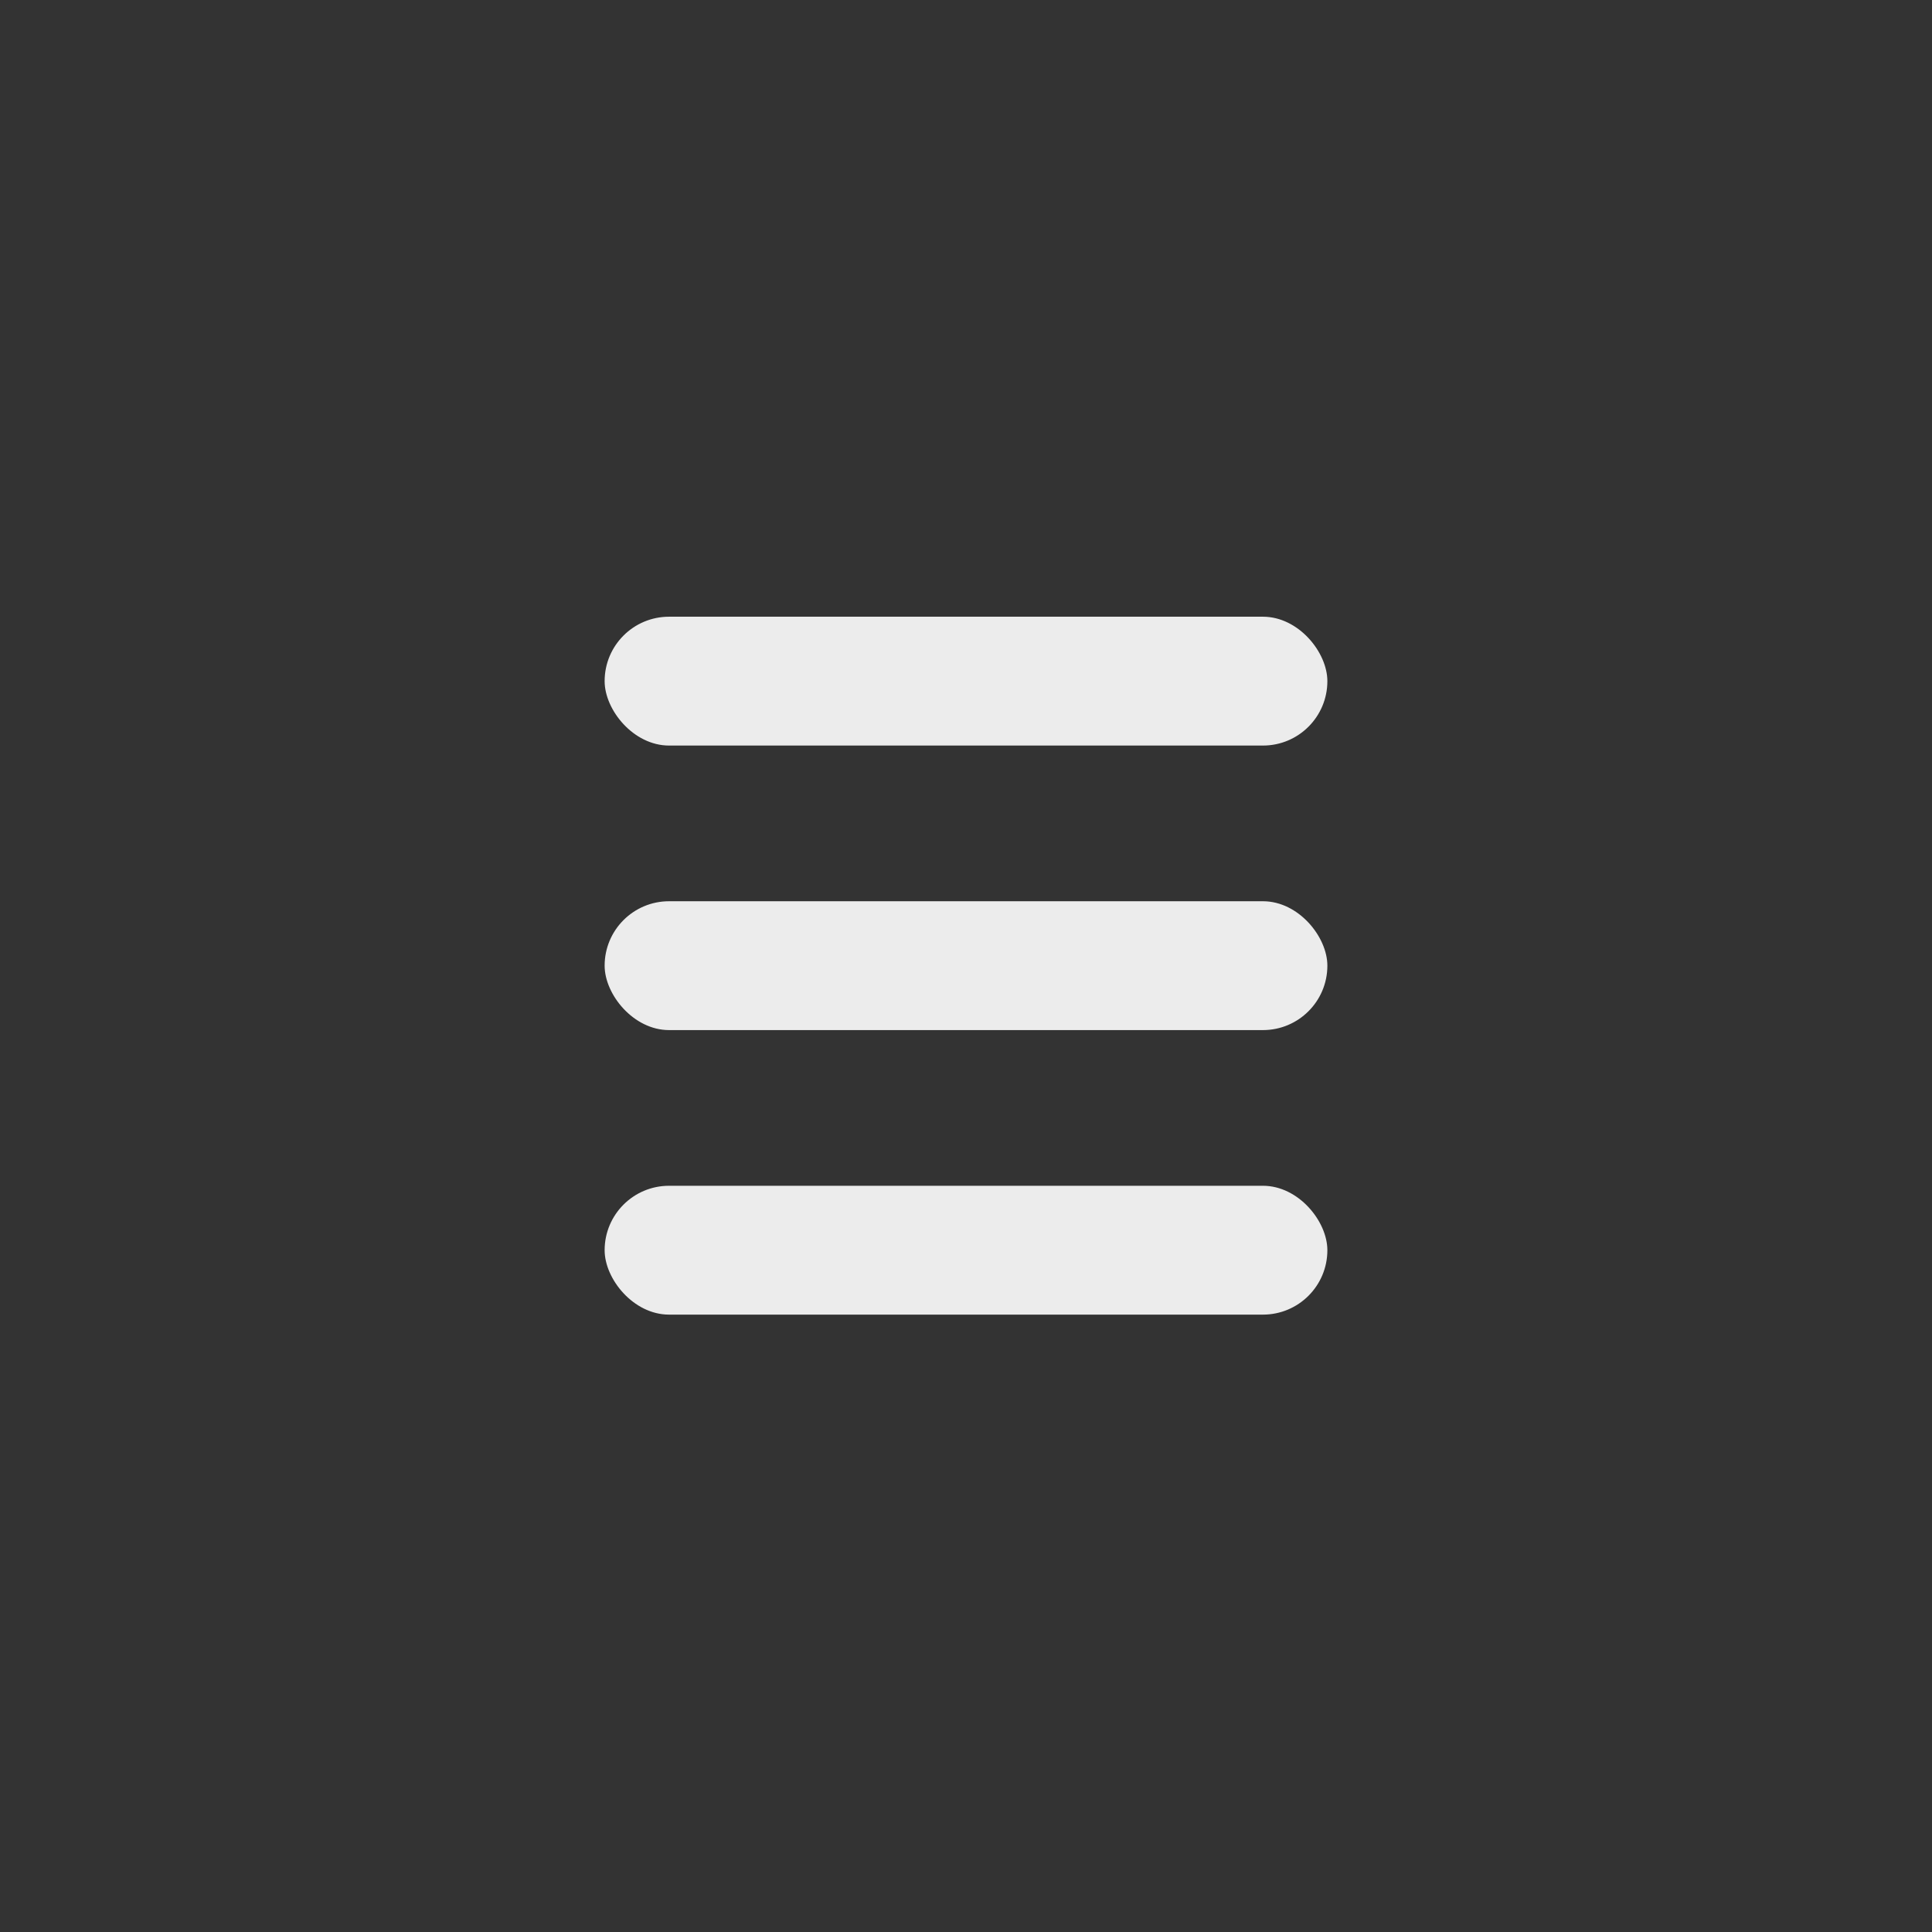 <?xml version="1.0" encoding="UTF-8" standalone="no"?>
<!-- Created with Inkscape (http://www.inkscape.org/) -->

<svg
   xmlns:dc="http://purl.org/dc/elements/1.1/"
   xmlns:cc="http://creativecommons.org/ns#"
   xmlns:rdf="http://www.w3.org/1999/02/22-rdf-syntax-ns#"
   xmlns:svg="http://www.w3.org/2000/svg"
   xmlns="http://www.w3.org/2000/svg"
   xmlns:sodipodi="http://sodipodi.sourceforge.net/DTD/sodipodi-0.dtd"
   xmlns:inkscape="http://www.inkscape.org/namespaces/inkscape"
   width="2.879mm"
   height="2.879mm"
   viewBox="0 0 2.879 2.879"
   version="1.1"
   id="svg8"
   inkscape:version="0.92.4 (5da689c313, 2019-01-14)"
   sodipodi:docname="🍔.svg">
  <rect x="0" y="0" width="2.879" height="2.879" fill="#333333" stroke="none"/>
  <defs
     id="defs2" />
  <sodipodi:namedview
     id="base"
     pagecolor="#ffffff"
     bordercolor="#666666"
     borderopacity="1.0"
     inkscape:pageopacity="0.0"
     inkscape:pageshadow="2"
     inkscape:zoom="31.678384"
     inkscape:cx="-2.1957857"
     inkscape:cy="5.0482597"
     inkscape:document-units="mm"
     inkscape:current-layer="layer1"
     showgrid="false"
     fit-margin-top="0"
     fit-margin-left="0"
     fit-margin-right="0"
     fit-margin-bottom="0"
     inkscape:window-width="1920"
     inkscape:window-height="966"
     inkscape:window-x="0"
     inkscape:window-y="27"
     inkscape:window-maximized="1" />
  <g
     inkscape:label="レイヤー 1"
     inkscape:groupmode="layer"
     id="layer1"
     transform="translate(-20.232,-195.065)">
    <g
       id="g854"
       transform="translate(0.069,0.012)">
      <rect
         ry="0.096"
         y="195.972"
         x="21.064"
         height="0.192"
         width="1.077"
         id="rect828"
         style="fill:#ececec;fill-opacity:1;stroke:none;stroke-width:0.265;stroke-opacity:1" />
      <rect
         ry="0.096"
         y="196.396"
         x="21.064"
         height="0.192"
         width="1.077"
         id="rect828-3"
         style="fill:#ececec;fill-opacity:1;stroke:none;stroke-width:0.265;stroke-opacity:1" />
      <rect
         ry="0.096"
         y="196.82"
         x="21.064"
         height="0.192"
         width="1.077"
         id="rect828-6"
         style="fill:#ececec;fill-opacity:1;stroke:none;stroke-width:0.265;stroke-opacity:1" />
    </g>
  </g>
</svg>
